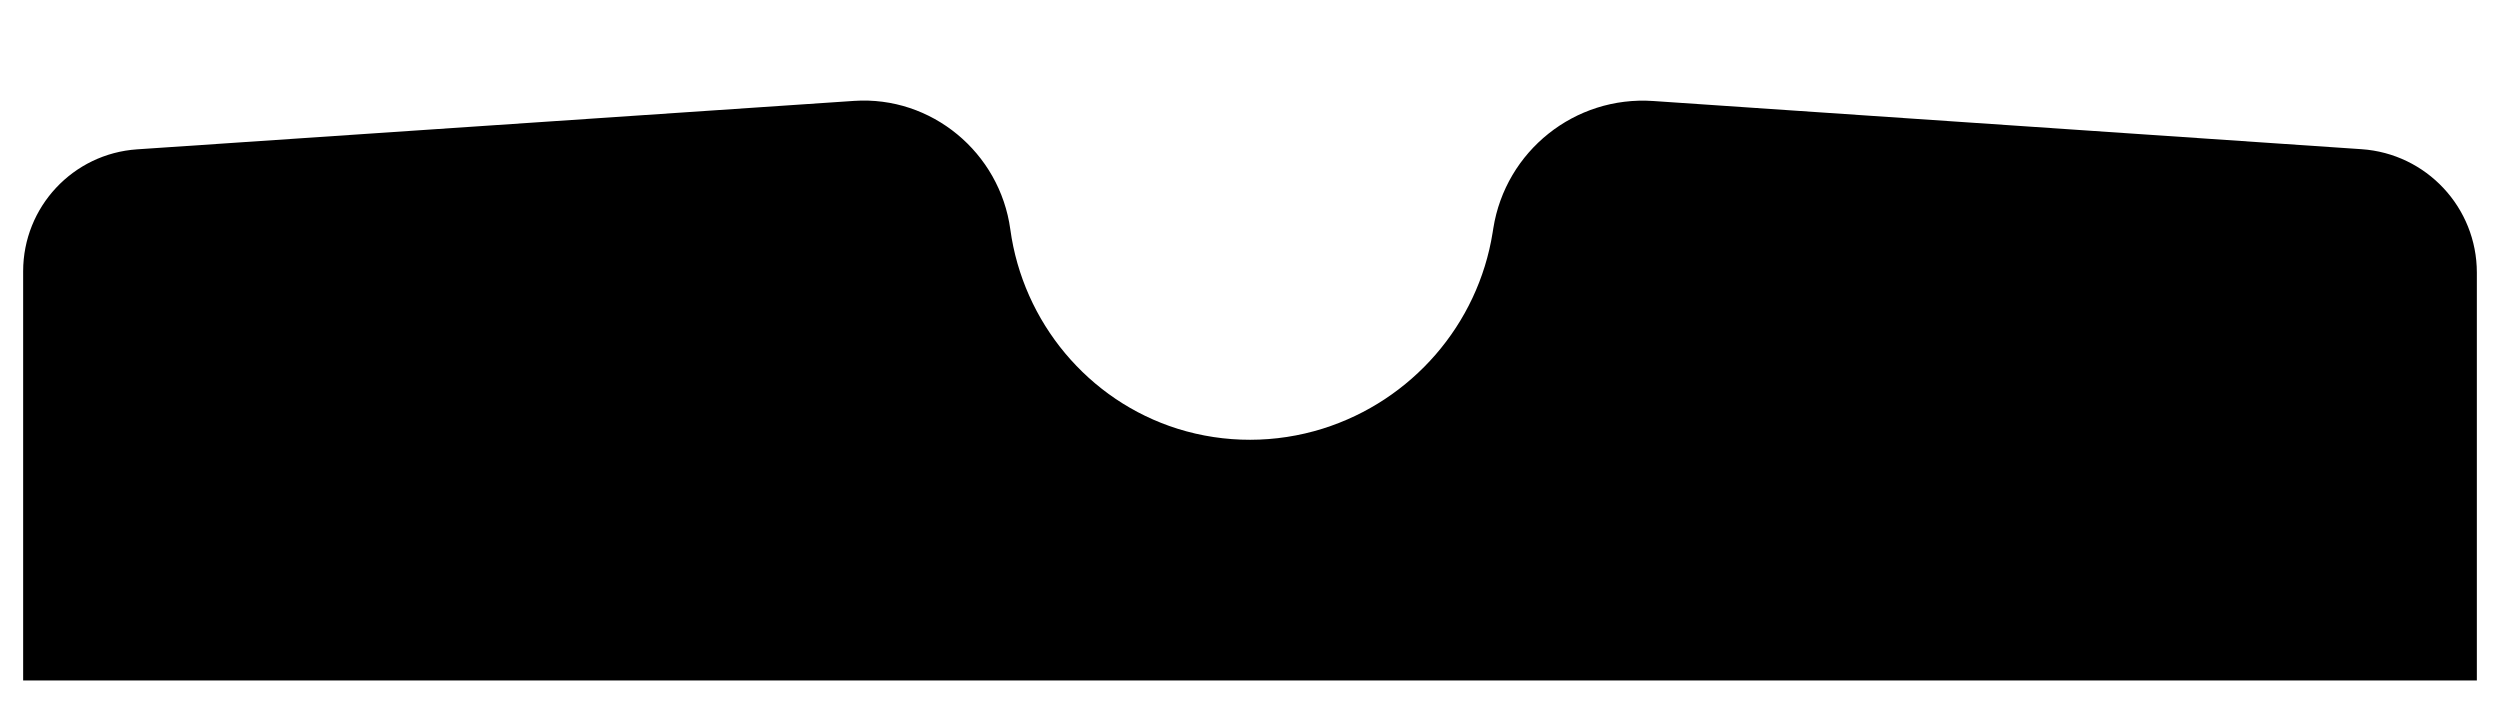 <svg width="375" height="106" viewBox="0 0 375 108" fill="currentColor" xmlns="http://www.w3.org/2000/svg">
<g filter="url(#filter0_d_927_256)">
<path d="M0 45.459C0 35.632 7.614 27.485 17.419 26.823L126.986 19.42C138.815 18.621 149.268 27.309 150.869 39.058C152.801 53.239 162.778 65.237 176.433 69.525C183.637 71.787 191.423 71.768 198.628 69.506C212.222 65.237 222.35 53.603 224.583 39.531L224.683 38.901C226.561 27.067 237.16 18.623 249.114 19.436L357.373 26.801C367.296 27.476 375 35.722 375 45.667V108H0V45.459Z" fill="currentColor"/>
</g>
<defs>
<filter id="filter0_d_927_256" x="-15" y="0.369" width="405" height="118.631" filterUnits="userSpaceOnUse" color-interpolation-filters="sRGB">
<feFlood flood-opacity="0" result="BackgroundImageFix"/>
<feColorMatrix in="SourceAlpha" type="matrix" values="0 0 0 0 0 0 0 0 0 0 0 0 0 0 0 0 0 0 127 0" result="hardAlpha"/>
<feOffset dy="-4"/>
<feGaussianBlur stdDeviation="7.5"/>
<feComposite in2="hardAlpha" operator="out"/>
<feColorMatrix type="matrix" values="0 0 0 0 0 0 0 0 0 0 0 0 0 0 0 0 0 0 0.04 0"/>
<feBlend mode="normal" in2="BackgroundImageFix" result="effect1_dropShadow_927_256"/>
<feBlend mode="normal" in="SourceGraphic" in2="effect1_dropShadow_927_256" result="shape"/>
</filter>
</defs>
</svg>
